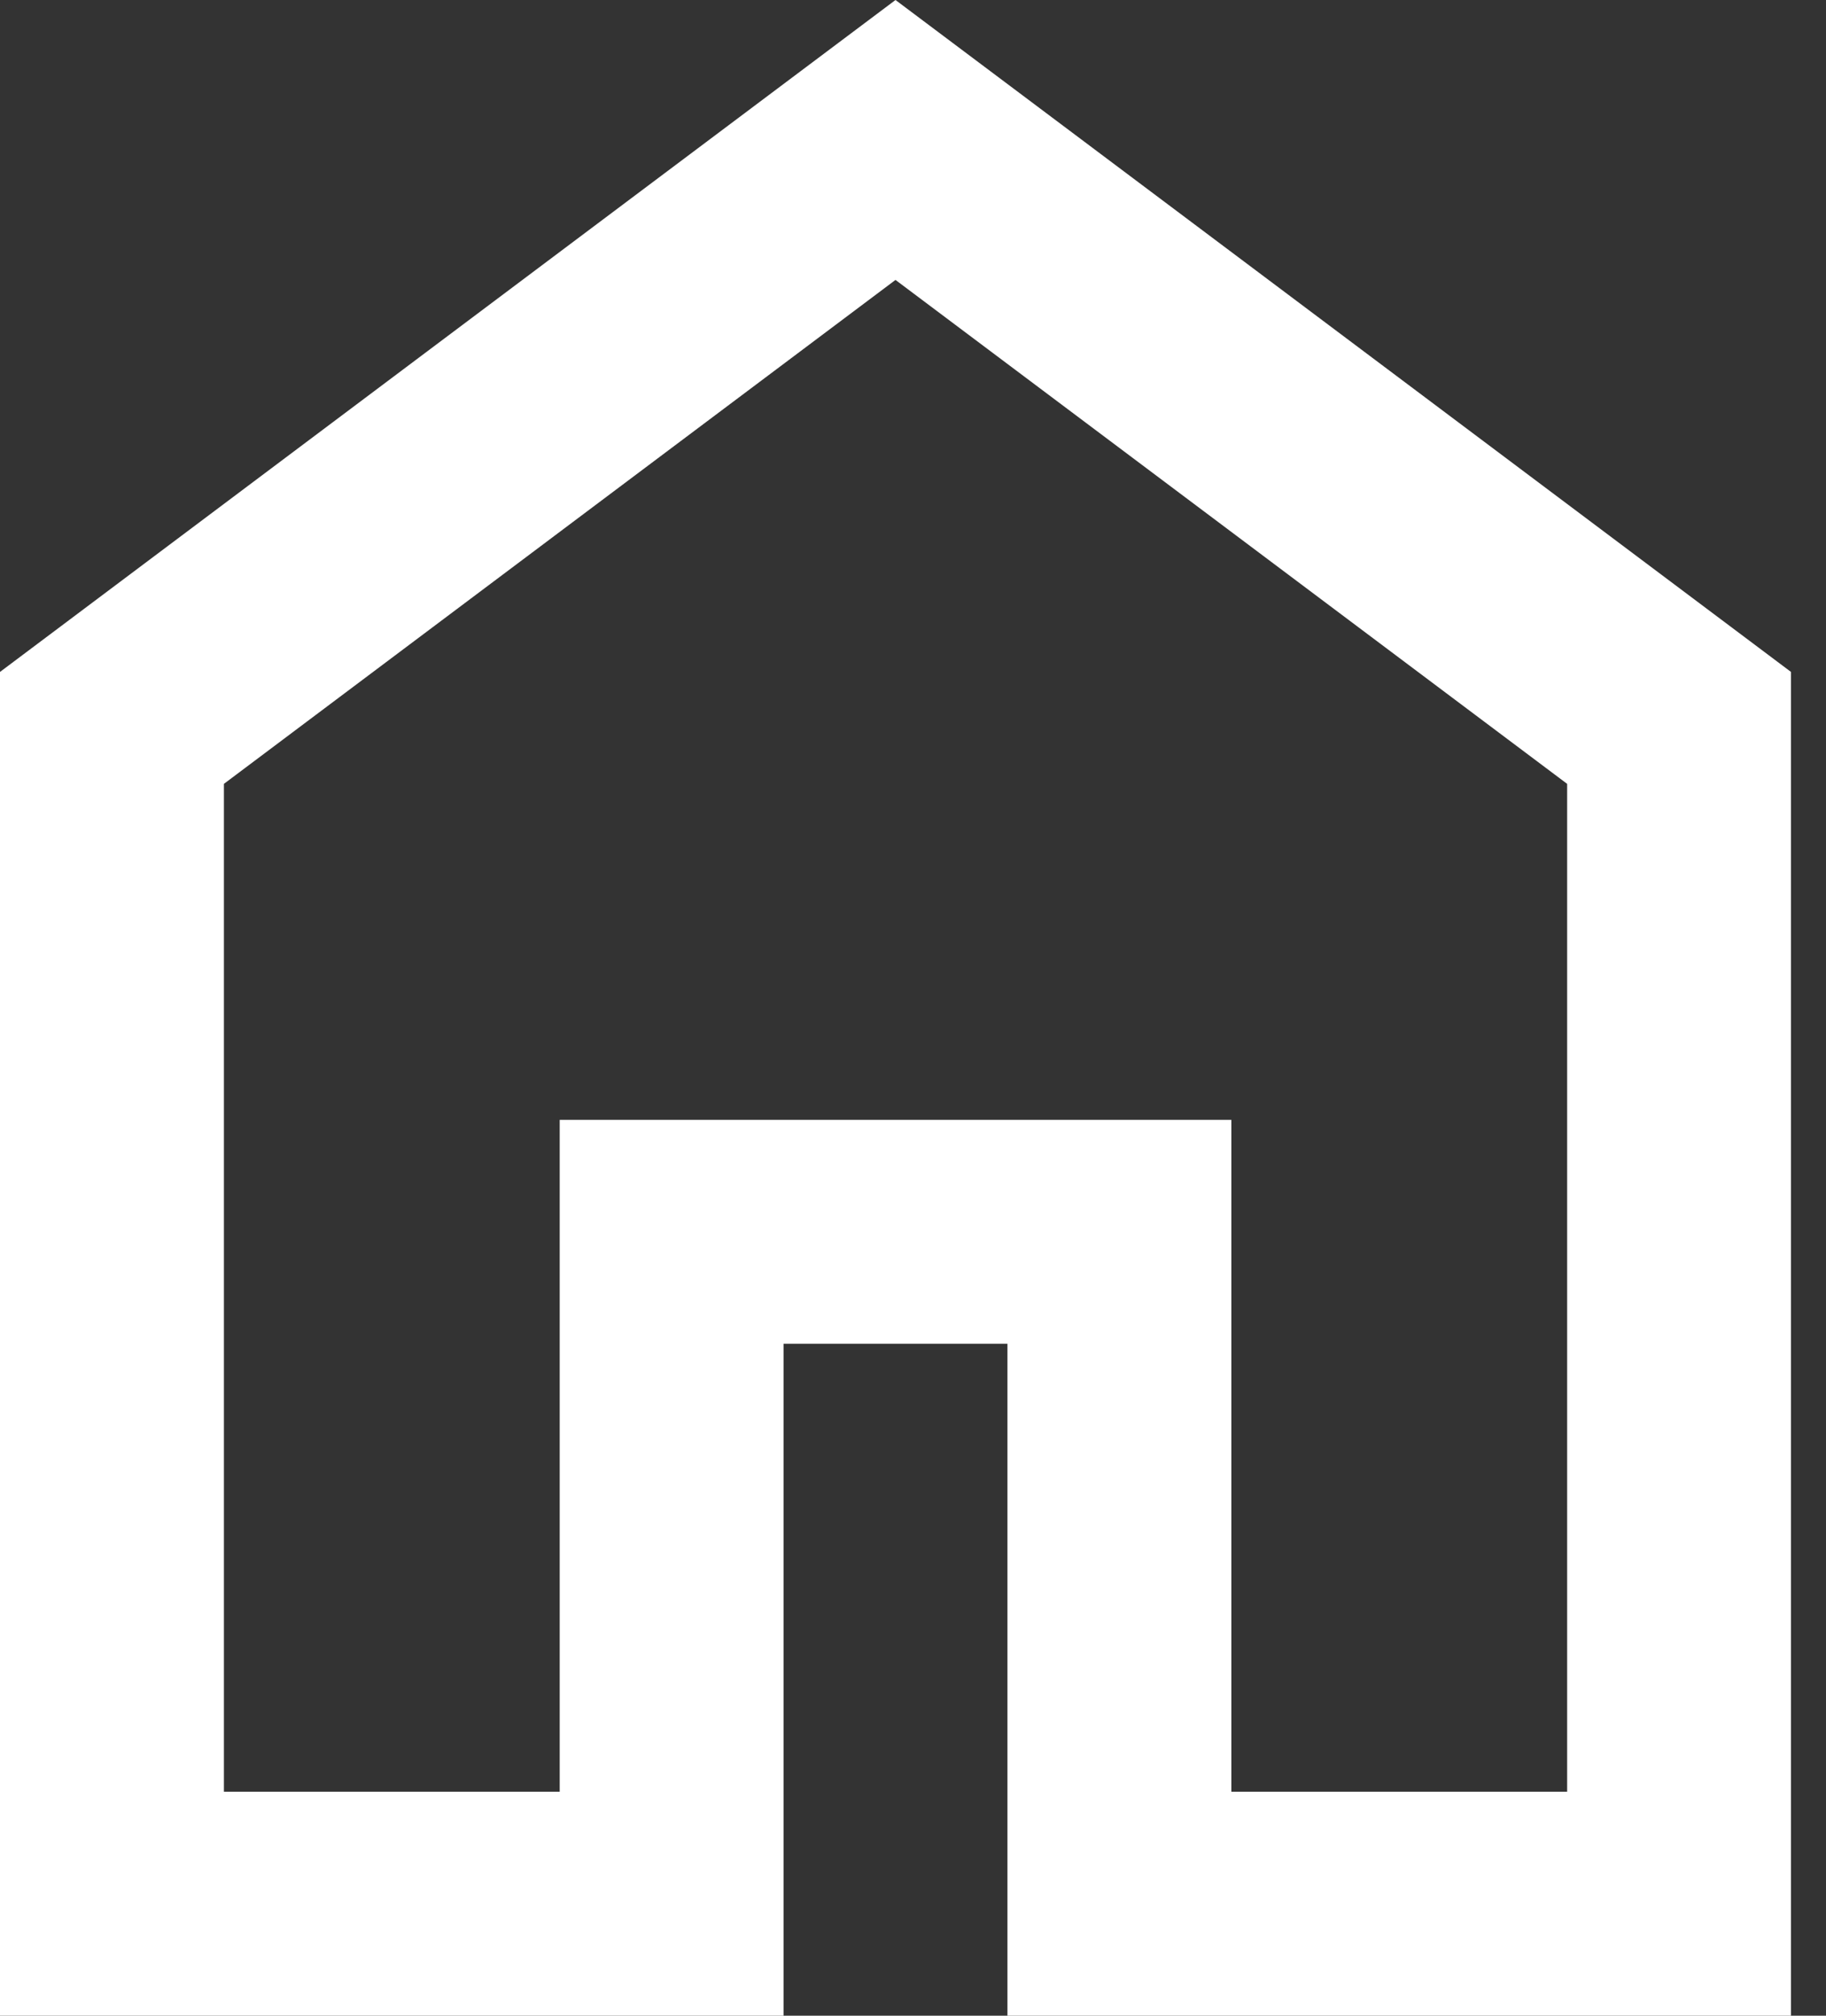 <svg width="29" height="32" viewBox="0 0 29 32" fill="none" xmlns="http://www.w3.org/2000/svg">
<rect x="0" y="0" width="29" height="32" fill="#333333" stroke="none"/>
<path d="M3.556 28.444H8.889V17.778H19.556V28.444H24.889V12.444L14.222 4.444L3.556 12.444V28.444ZM0 32V10.667L14.222 0L28.444 10.667V32H16V21.333H12.444V32H0Z" fill="#fff"/>
</svg>
